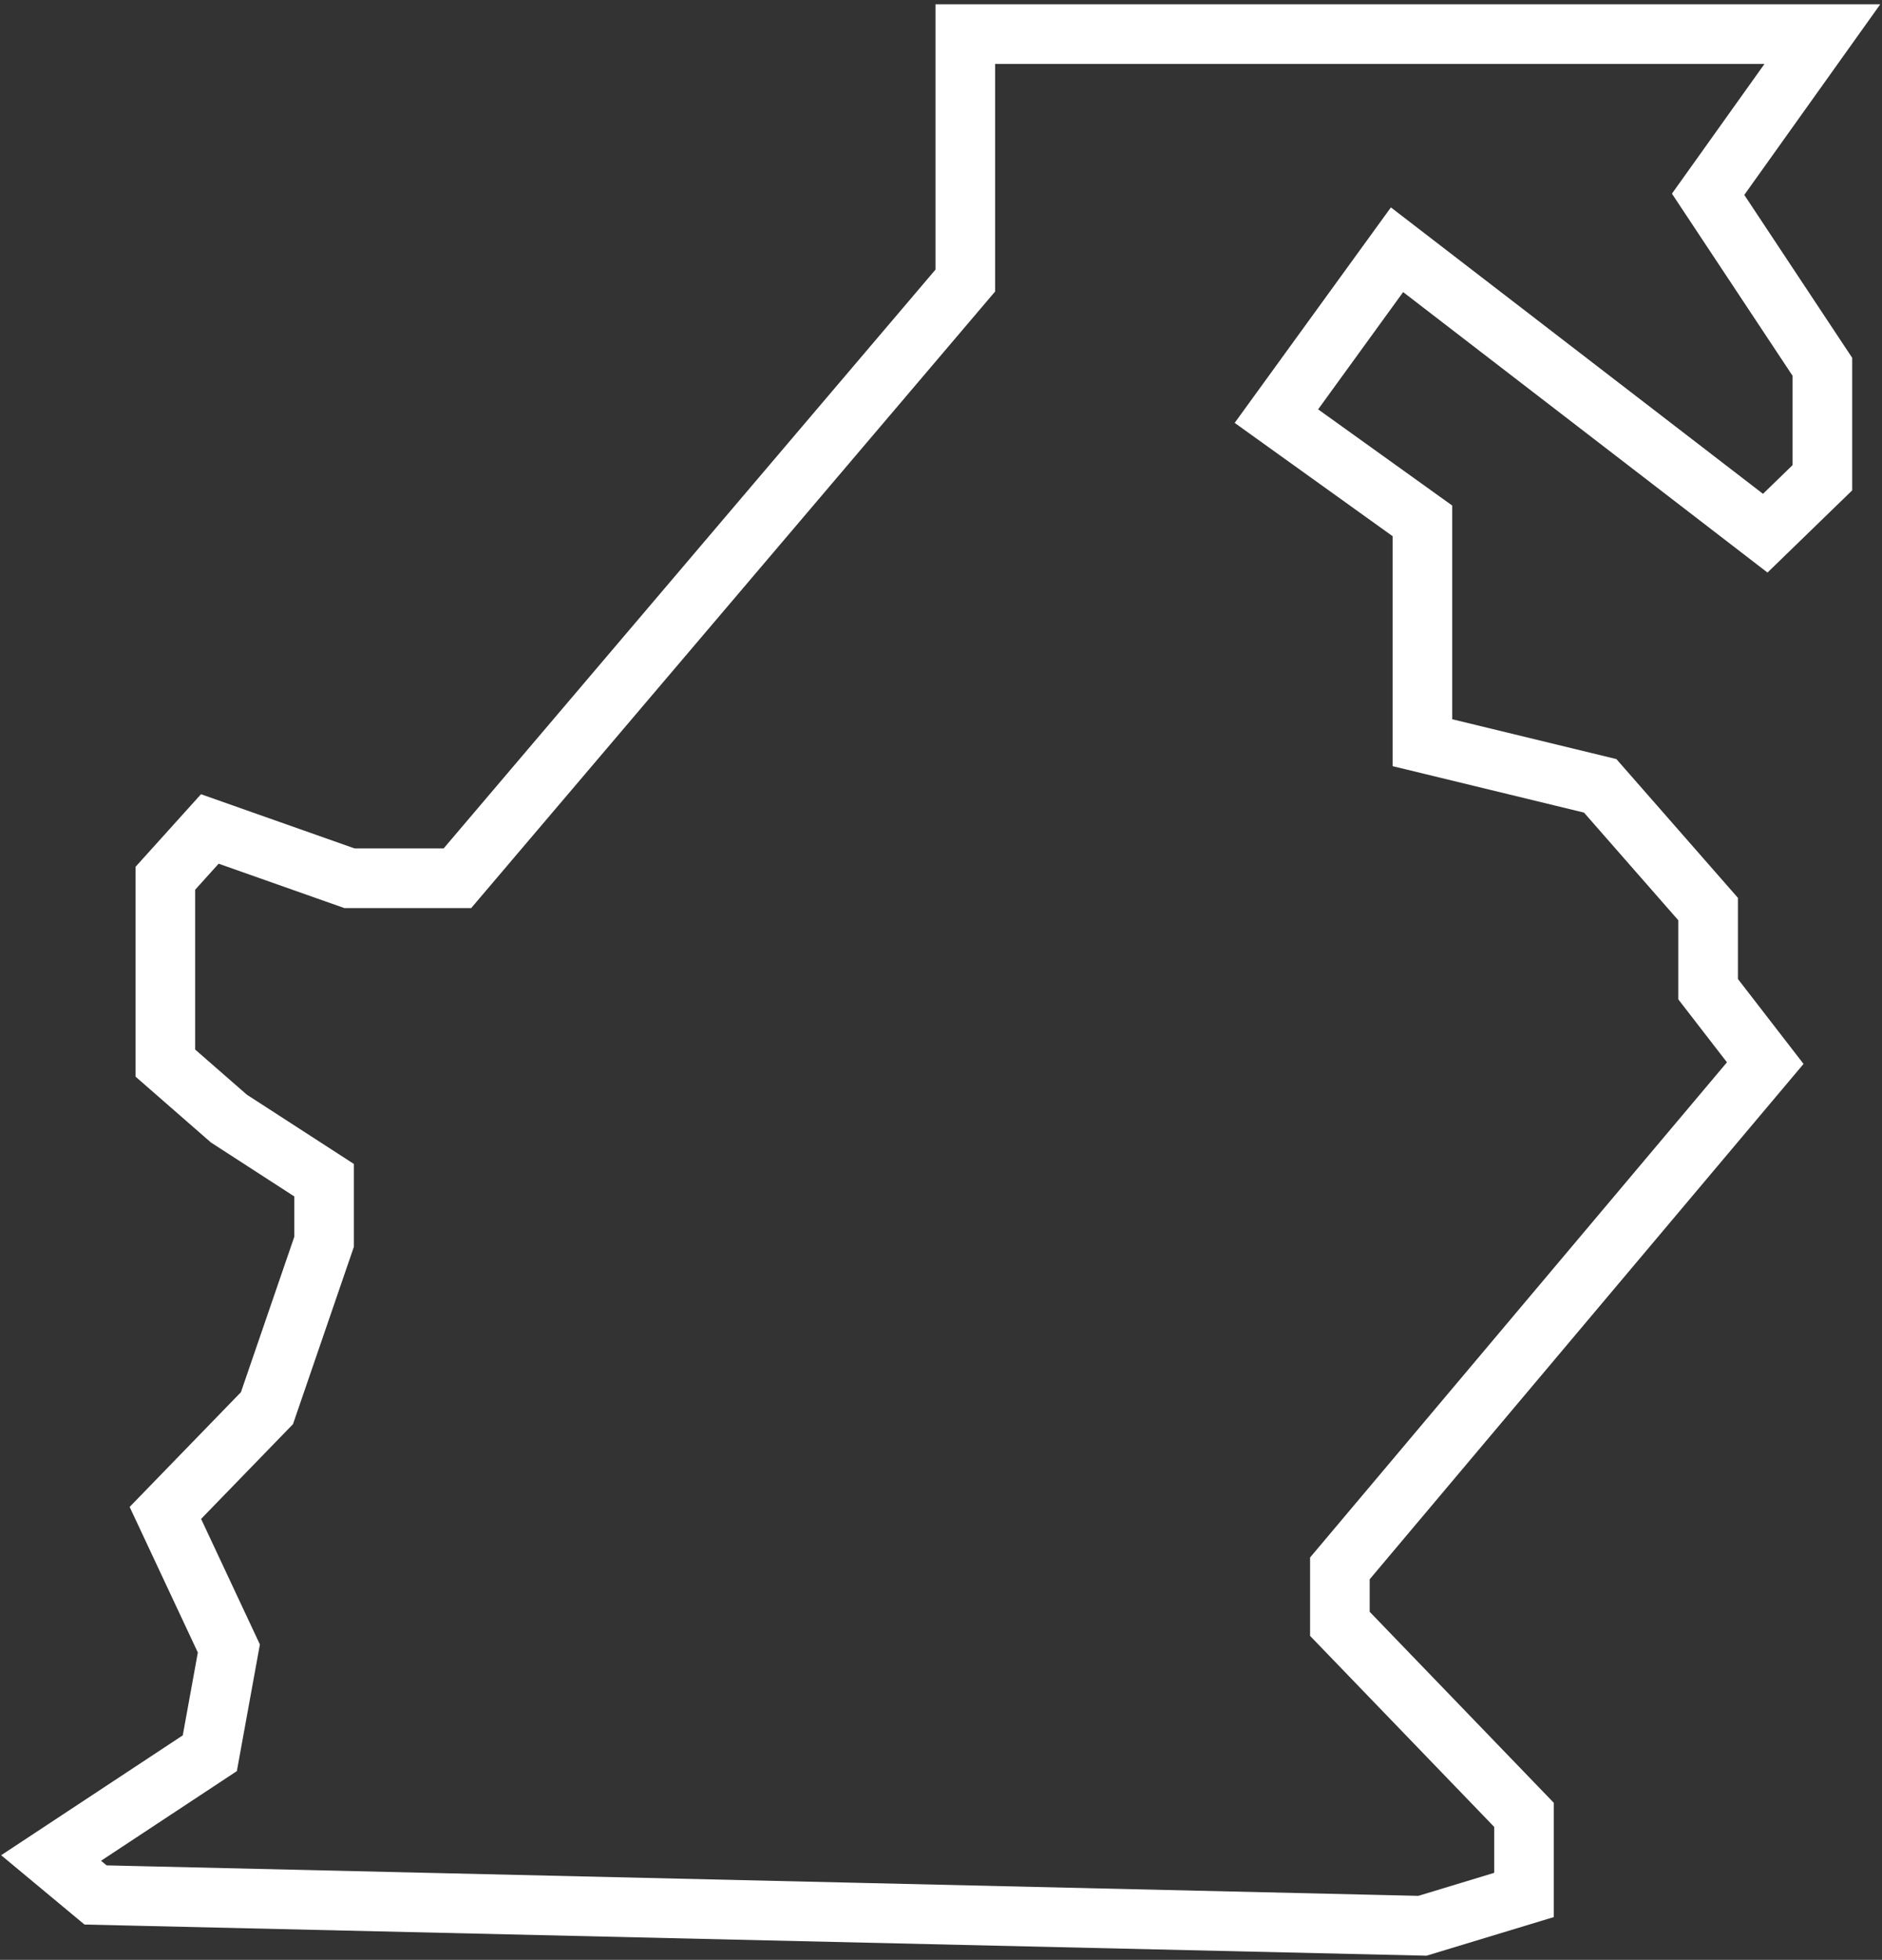 <svg width="221" height="230" viewBox="0 0 221 230" fill="none" xmlns="http://www.w3.org/2000/svg">
<rect x="0" y="0" width="221" height="230" fill="#333333" stroke="none"/>
<path d="M24.638 97.283L19.419 103.068V124.762L26.875 131.27L38.057 138.502V145.733L31.348 165.257L19.419 177.55L26.875 193.459L24.638 205.752L6 218.046L11.219 222.384L167.032 226L178.961 222.384V212.984L157.34 190.567V184.059L207.29 124.762L200.581 116.085V106.684L187.907 92.222L167.032 87.16V61.127L149.885 48.834L164.05 29.309L207.29 62.573L214 56.065V43.049L200.581 22.801L214 4H113.355V32.925L53.713 103.068H41.039L24.638 97.283Z" stroke="white" stroke-width="7"/>
</svg>
